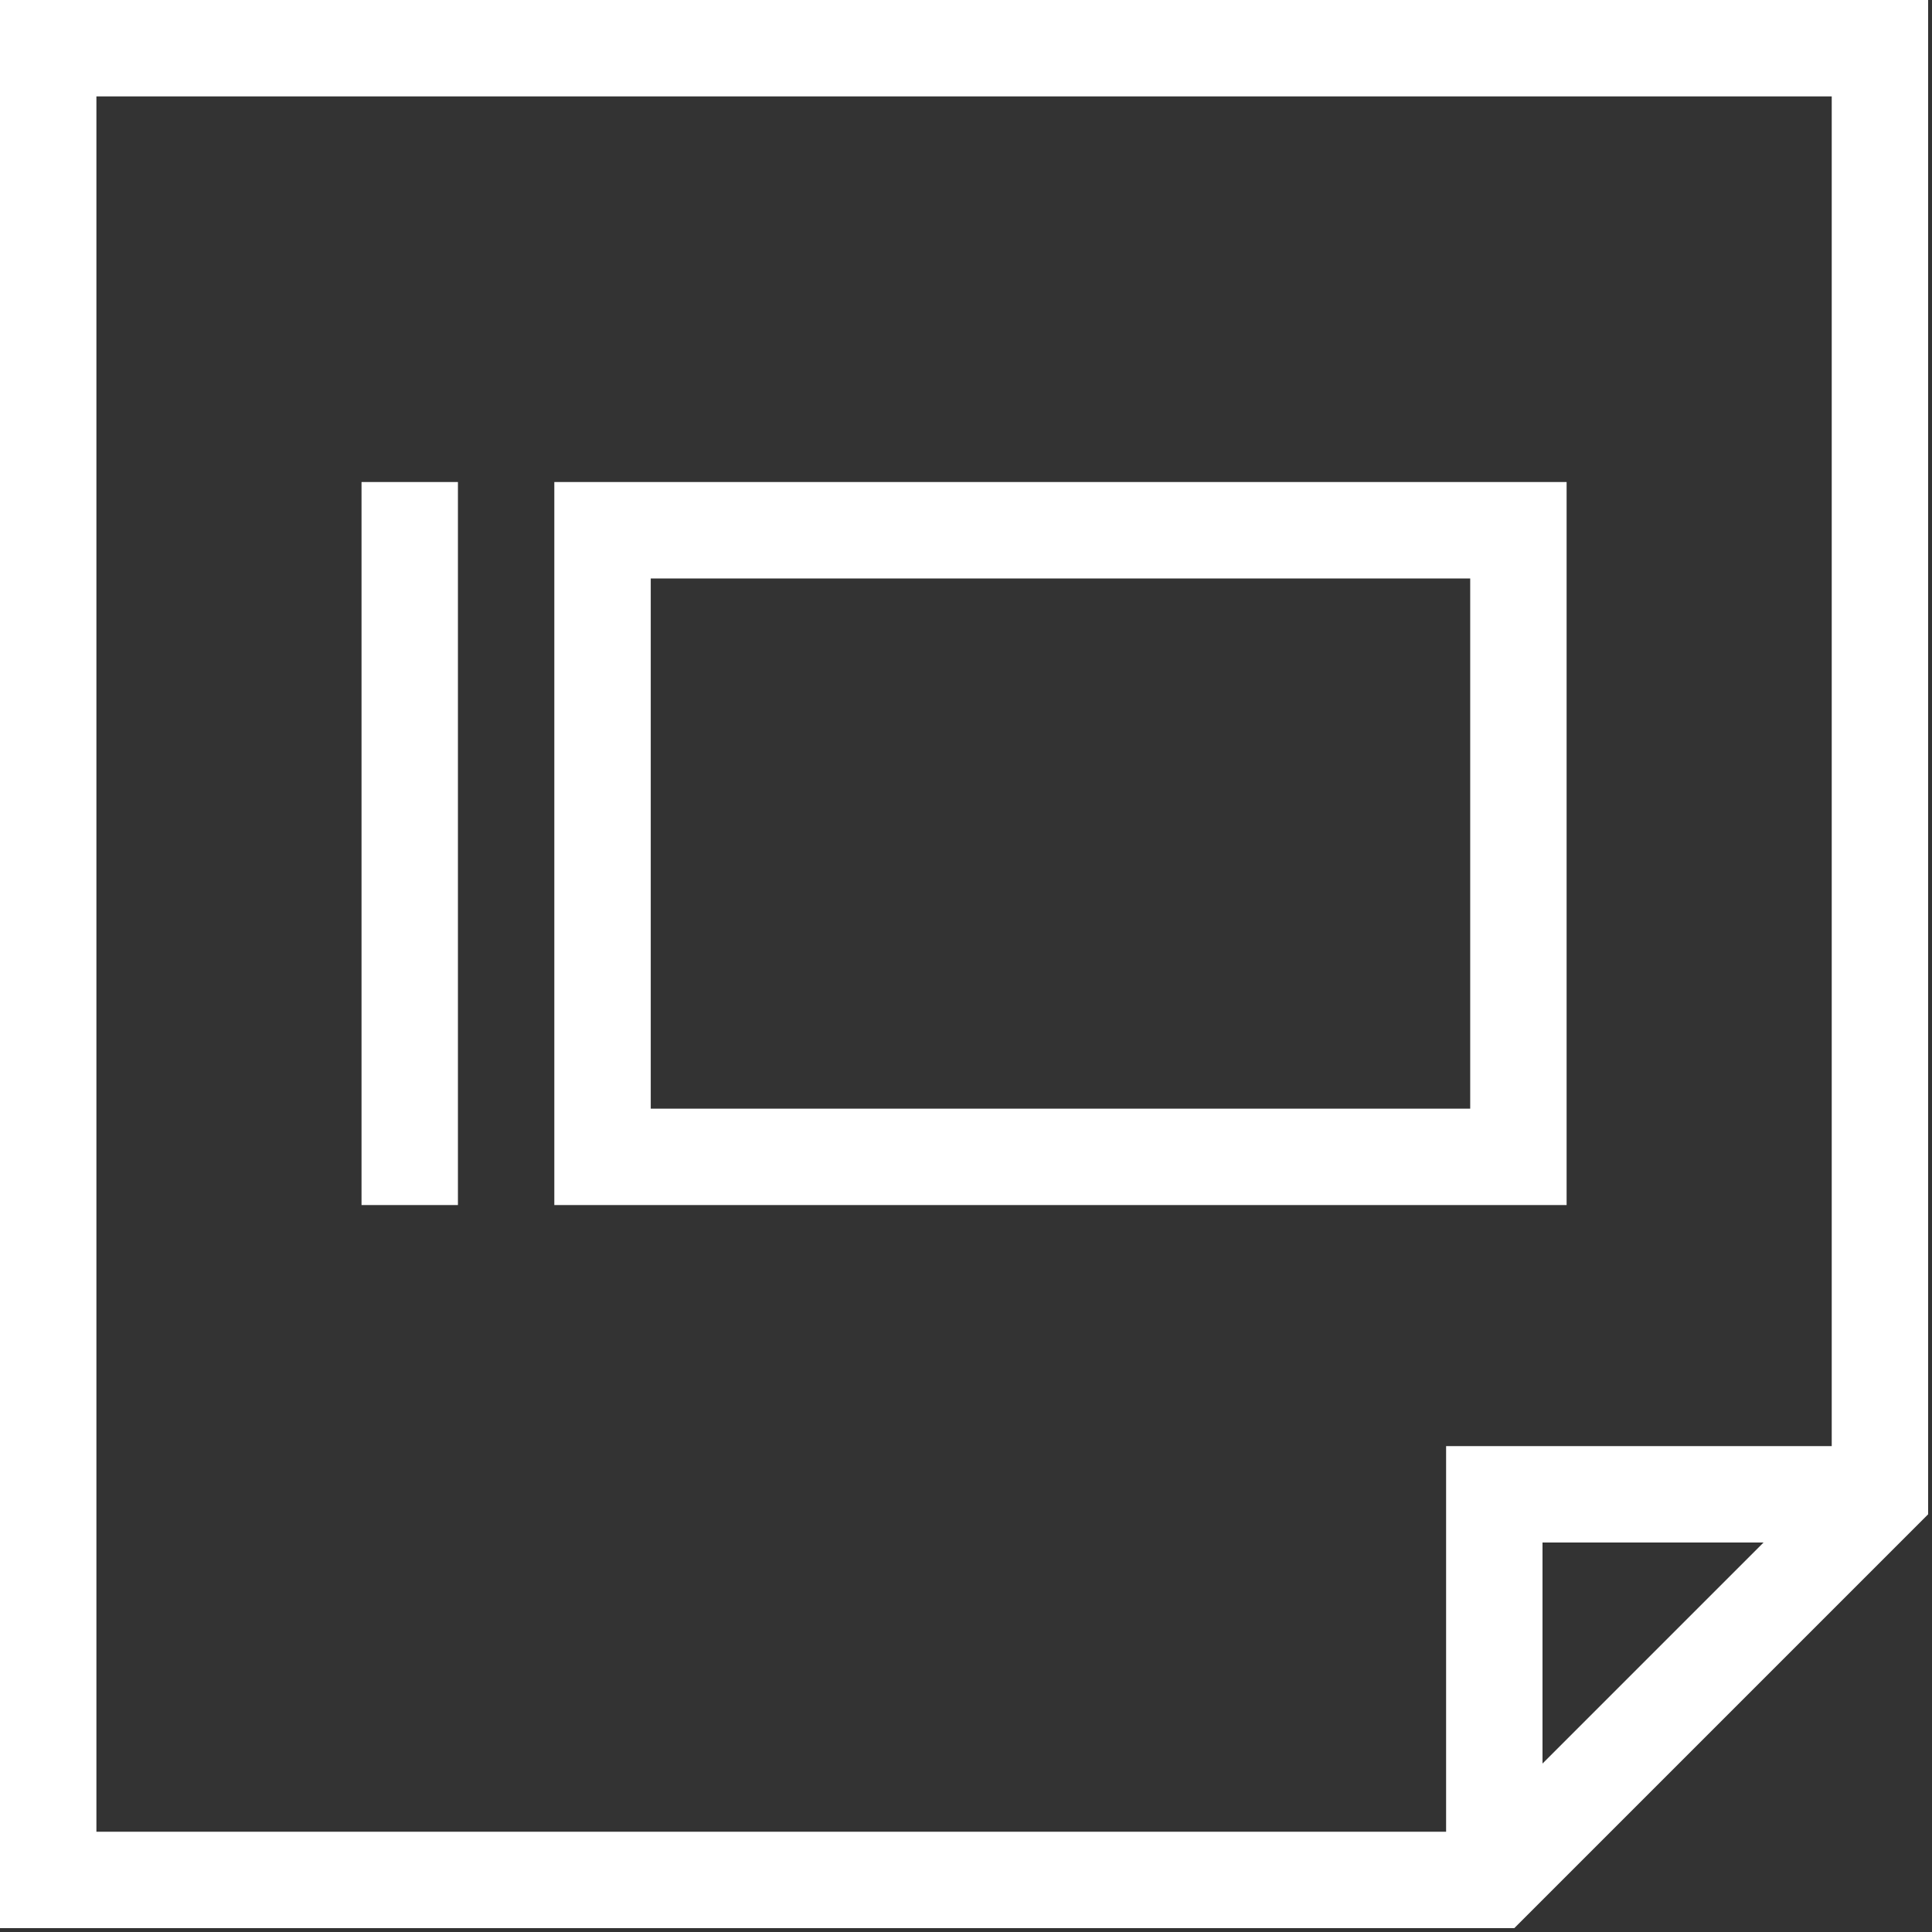 <svg width="80" height="80" viewBox="0 0 80 80" fill="none" xmlns="http://www.w3.org/2000/svg">
<rect x="0" y="0" width="80" height="80" fill="#333333" stroke="none"/>
<path fill-rule="evenodd" clip-rule="evenodd" d="M0 79.84H62.703L79.84 62.703V0H0V79.84ZM75.848 59.88H59.88V75.848H3.992V3.992C14.69 3.992 65.15 3.992 75.848 3.992V59.88ZM63.872 73.025L73.025 63.872H63.872V73.025ZM18.962 49.899V19.959H14.97V49.899H18.962ZM64.87 49.899V19.959H22.953V49.899H64.87ZM60.878 23.952V45.908C60.878 45.908 34.495 45.908 26.946 45.908V23.952H60.878Z" fill="white"/>
</svg>

